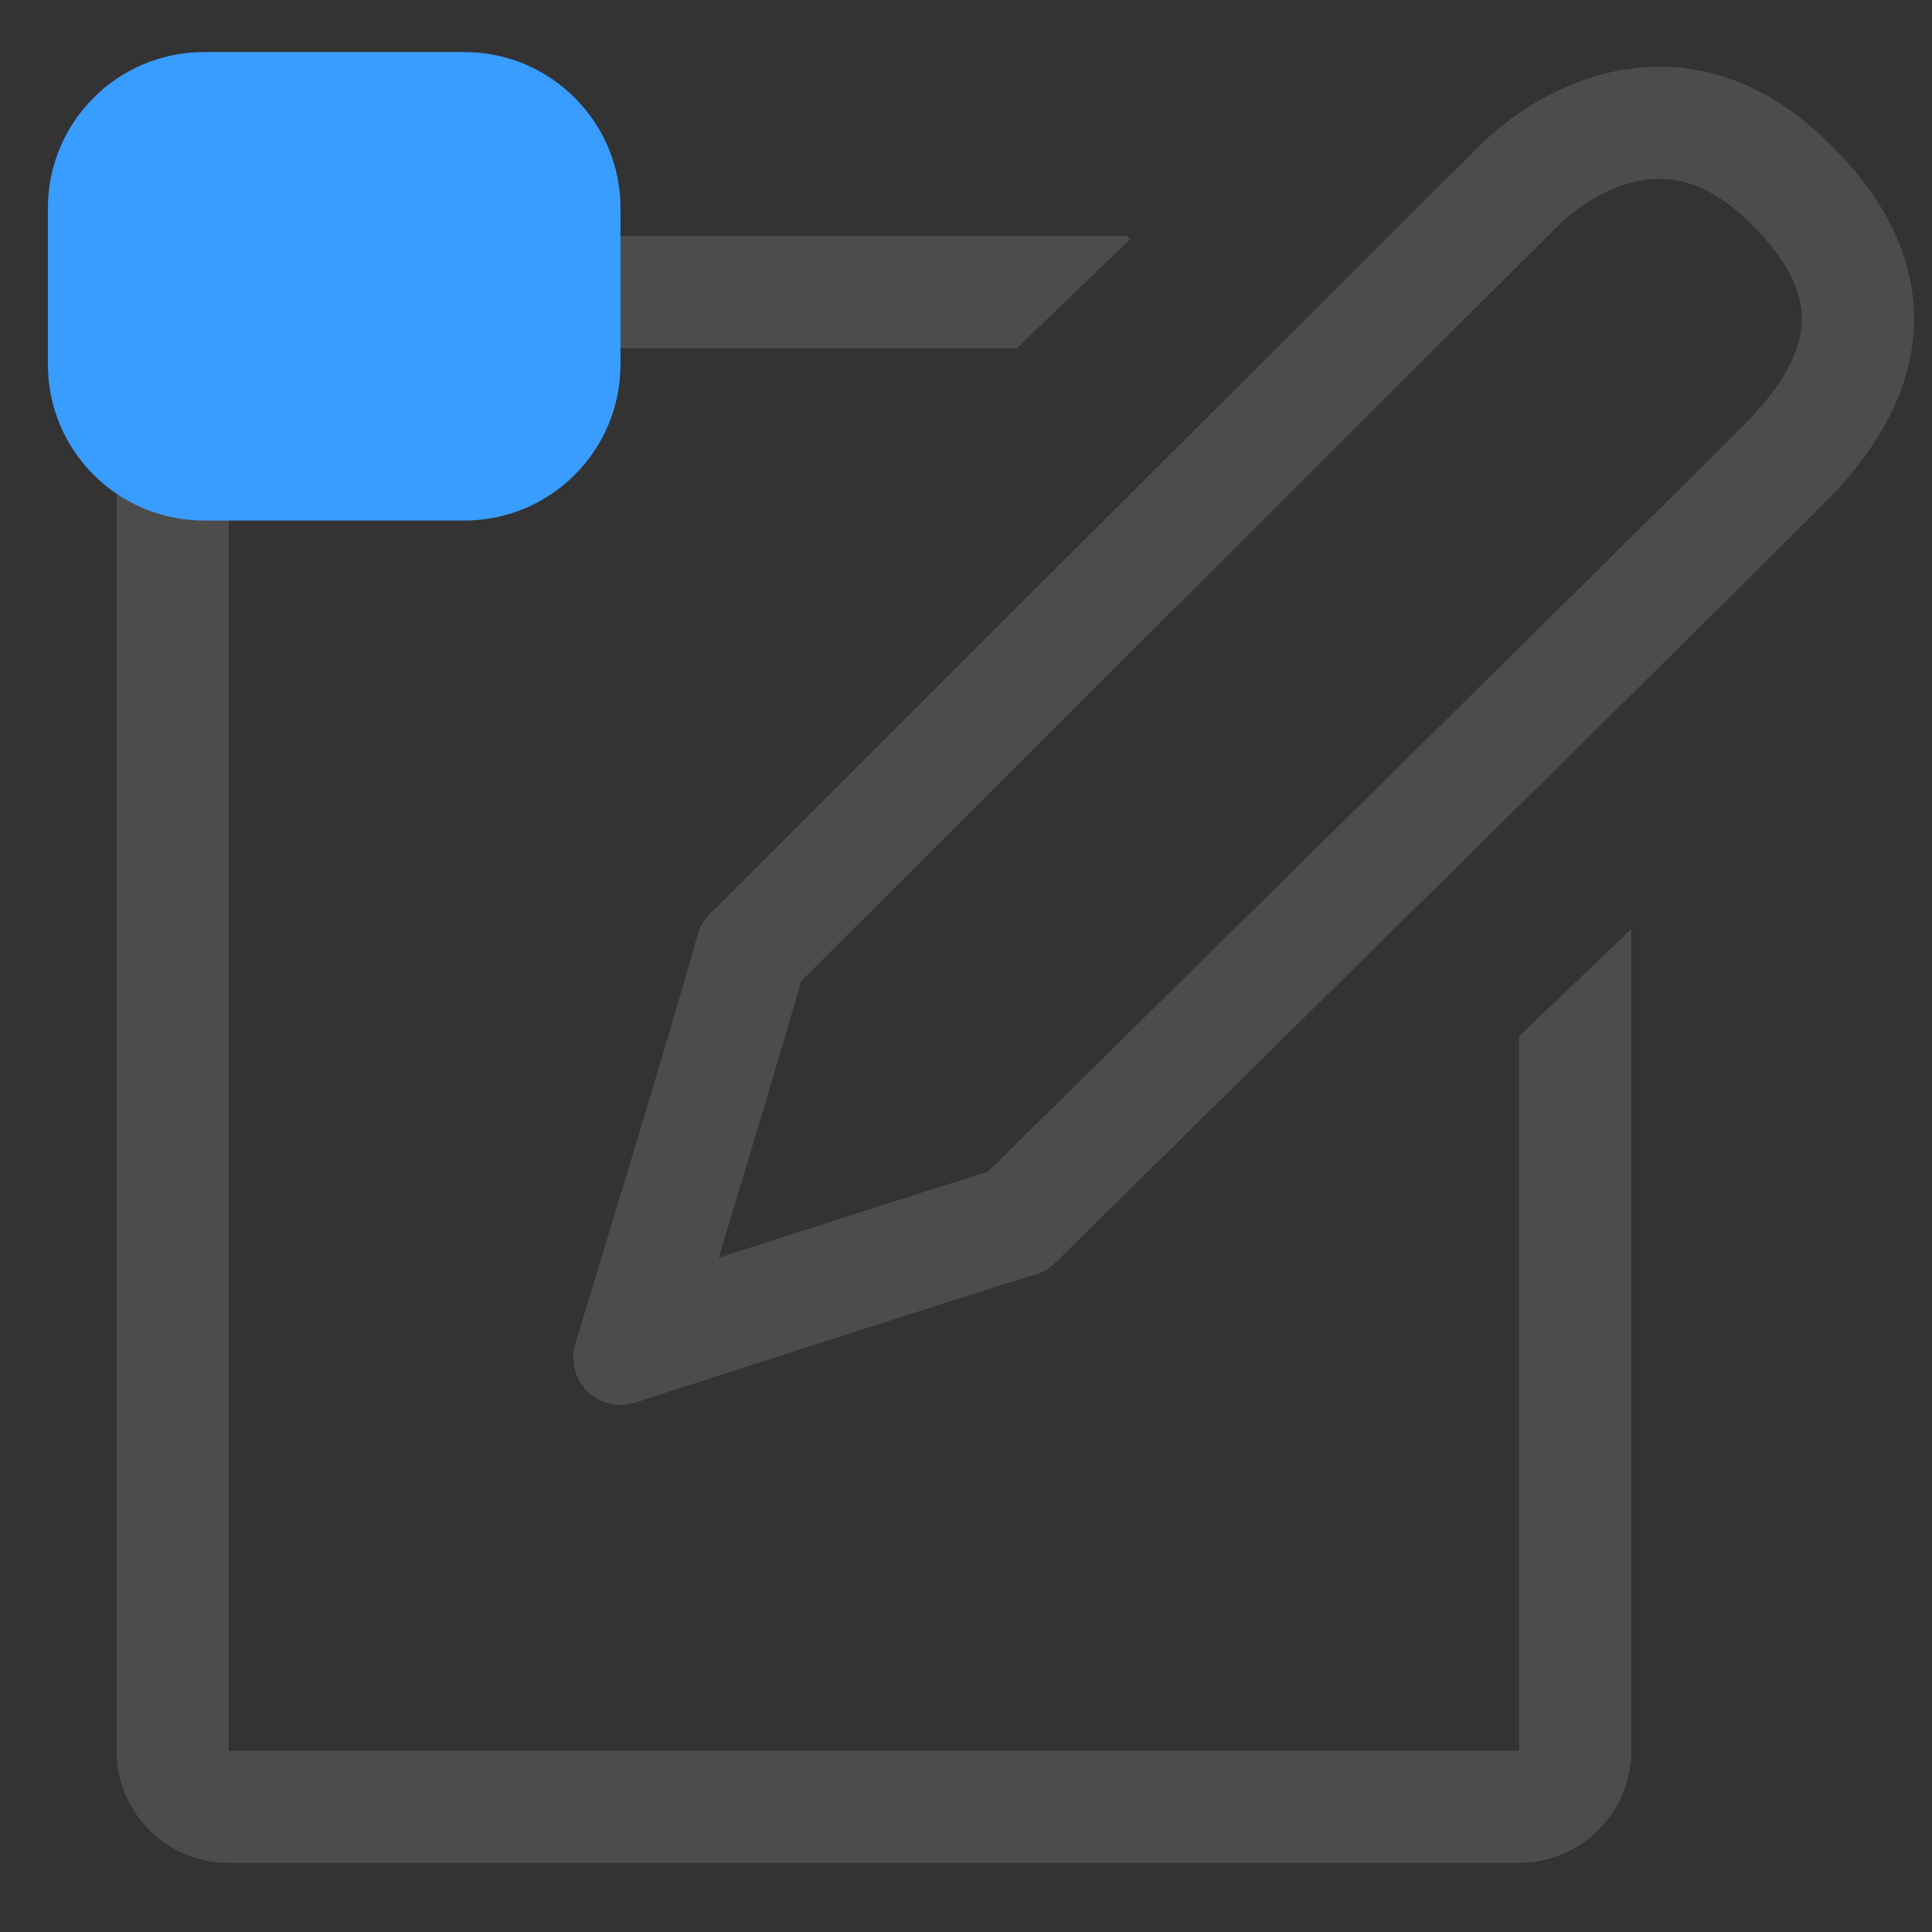 <?xml version="1.0" encoding="UTF-8" standalone="no" ?>
<!--<!DOCTYPE svg PUBLIC "-//W3C//DTD SVG 1.1//EN" "http://www.w3.org/Graphics/SVG/1.1/DTD/svg11.dtd">-->
<svg xmlns="http://www.w3.org/2000/svg" xmlns:xlink="http://www.w3.org/1999/xlink" version="1.1" width="1080" height="1080" viewBox="0 0 1080 1080" xml:space="preserve">
<rect x="0" y="0" width="1080" height="1080" fill="#333333" stroke="none"/>
<desc>Created with Fabric.js 5.2.4</desc>
<defs>
</defs>
<g transform="matrix(1 0 0 1 540 540)" id="57712484-4572-4cbb-8f8f-42509762b05f"  >
<rect style="stroke: none; stroke-width: 1; stroke-dasharray: none; stroke-linecap: butt; stroke-dashoffset: 0; stroke-linejoin: miter; stroke-miterlimit: 4; fill: rgb(255,255,255); fill-rule: nonzero; opacity: 1; visibility: hidden;" vector-effect="non-scaling-stroke"  x="-540" y="-540" rx="0" ry="0" width="1080" height="1080" />
</g>
<g transform="matrix(1 0 0 1 540 540)" id="cb7d072d-4280-4cca-8cfe-4ddbdfc1f3de"  >
</g>
<!--    node-->
<g transform="matrix(0.98 0 0 0.98 567.55 539.34)"  >
<path style="stroke: rgb(71,71,71); stroke-width: 0; stroke-dasharray: none; stroke-linecap: butt; stroke-dashoffset: 0; stroke-linejoin: miter; stroke-miterlimit: 4; fill: rgb(76,76,76); fill-rule: nonzero; opacity: 1;" vector-effect="non-scaling-stroke"  transform=" translate(-511.99, -512.01)" d="M 799.344 960.288 L 63.344 960.288 L 63.344 160.288 L 512.944 160.288 L 577.648 97.952 L 575.984 96.288 L 63.344 96.288 C 28 96.288 -0.656 124.944 -0.656 160.288 L -0.656 960.288 C -0.656 995.632 28 1024.288 63.344 1024.288 L 799.344 1024.288 C 834.688 1024.288 863.344 995.632 863.344 960.288 L 863.344 491.632 L 799.344 552.72 L 799.344 960.288 z M 974.224 41.44 C 945.344 13.76 913.473 -0.273 879.473 -0.273 C 826.257 -0.273 787.441 34.095 776.881 44.624 C 761.905 59.408 337.713 482.977 337.713 482.977 C 334.385 486.368 331.953 490.512 330.705 495.12 C 319.217 537.568 261.633 726.112 261.057 727.984 C 258.081 737.648 260.737 748.177 267.857 755.201 C 272.865 760.229 279.673 763.051 286.77 763.041 C 289.522 763.041 292.29 762.641 295.009 761.793 C 296.961 761.137 491.505 698.224 523.521 688.673 C 527.745 687.425 531.569 685.137 534.737 682.049 C 554.945 662.113 944.849 278.257 976.401 245.665 C 1009.025 212.001 1025.248 177.008 1024.624 141.568 C 1024.033 106.56 1007.008 72.864 974.224 41.44 z M 930.433 201.119 C 912.625 219.487 773.184 357.279 515.984 610.655 L 496.304 630.063 C 466.816 639.183 396.207 661.871 342.831 679.087 C 360.015 622.335 380.639 553.775 389.839 521.344 C 444.8 466.464 808.223 103.6 822.03 89.968 C 824.719 87.279 849.247 63.711 879.47 63.711 C 896.623 63.711 913.151 71.535 929.935 87.631 C 950 106.879 960.335 125.375 960.624 142.655 C 960.944 160.447 950.784 180.111 930.433 201.119 z" stroke-linecap="round" />
</g>
<!--    on border-->
<g transform="matrix(14.55 0 0 14.55 186.81 160.04)"  >
<path style="stroke: rgb(255,255,255); stroke-width: 1wv; stroke-dasharray: none; stroke-linecap: butt; stroke-dashoffset: 0; stroke-linejoin: miter; stroke-miterlimit: 4; fill: rgb(57,156,255); fill-rule: nonzero; opacity: 1;" vector-effect="non-scaling-stroke"  transform=" translate(-12, -12)" d="M 1 15 L 1 9 C 1 5.686 3.686 3 7 3 L 17 3 C 20.314 3 23 5.686 23 9 L 23 15 C 23 18.314 20.314 21 17 21 L 7 21 C 3.686 21 1 18.314 1 15 Z" stroke-linecap="round" />
</g>
<!--O    -->
<g transform="matrix(14.55 0 0 14.55 128.28 159.56)"  >
<path style="stroke: rgb(255,255,255); stroke-width: 0.5wv; stroke-dasharray: none; stroke-linecap: butt; stroke-dashoffset: 0; stroke-linejoin: miter; stroke-miterlimit: 4; fill: none; fill-rule: nonzero; opacity: 1;" vector-effect="non-scaling-stroke"  transform=" translate(-9, -12)" d="M 9 9 C 10.657 9 12 10.343 12 12 C 12 13.657 10.657 15 9 15 C 7.343 15 6 13.657 6 12 C 6 10.343 7.343 9 9 9 Z" stroke-linecap="round" />
</g>
<!--    N-->
<g transform="matrix(14.55 0 0 14.55 250.33 155.24)"  >
<path style="stroke: rgb(255,255,255); stroke-width: 0.5wv; stroke-dasharray: none; stroke-linecap: round; stroke-dashoffset: 0; stroke-linejoin: round; stroke-miterlimit: 4; fill: none; fill-rule: nonzero; opacity: 1;" vector-effect="non-scaling-stroke"  transform=" translate(-16, -12)" d="M 14 15 L 14 9 L 18 15 L 18 9" stroke-linecap="round" />
</g>
</svg>